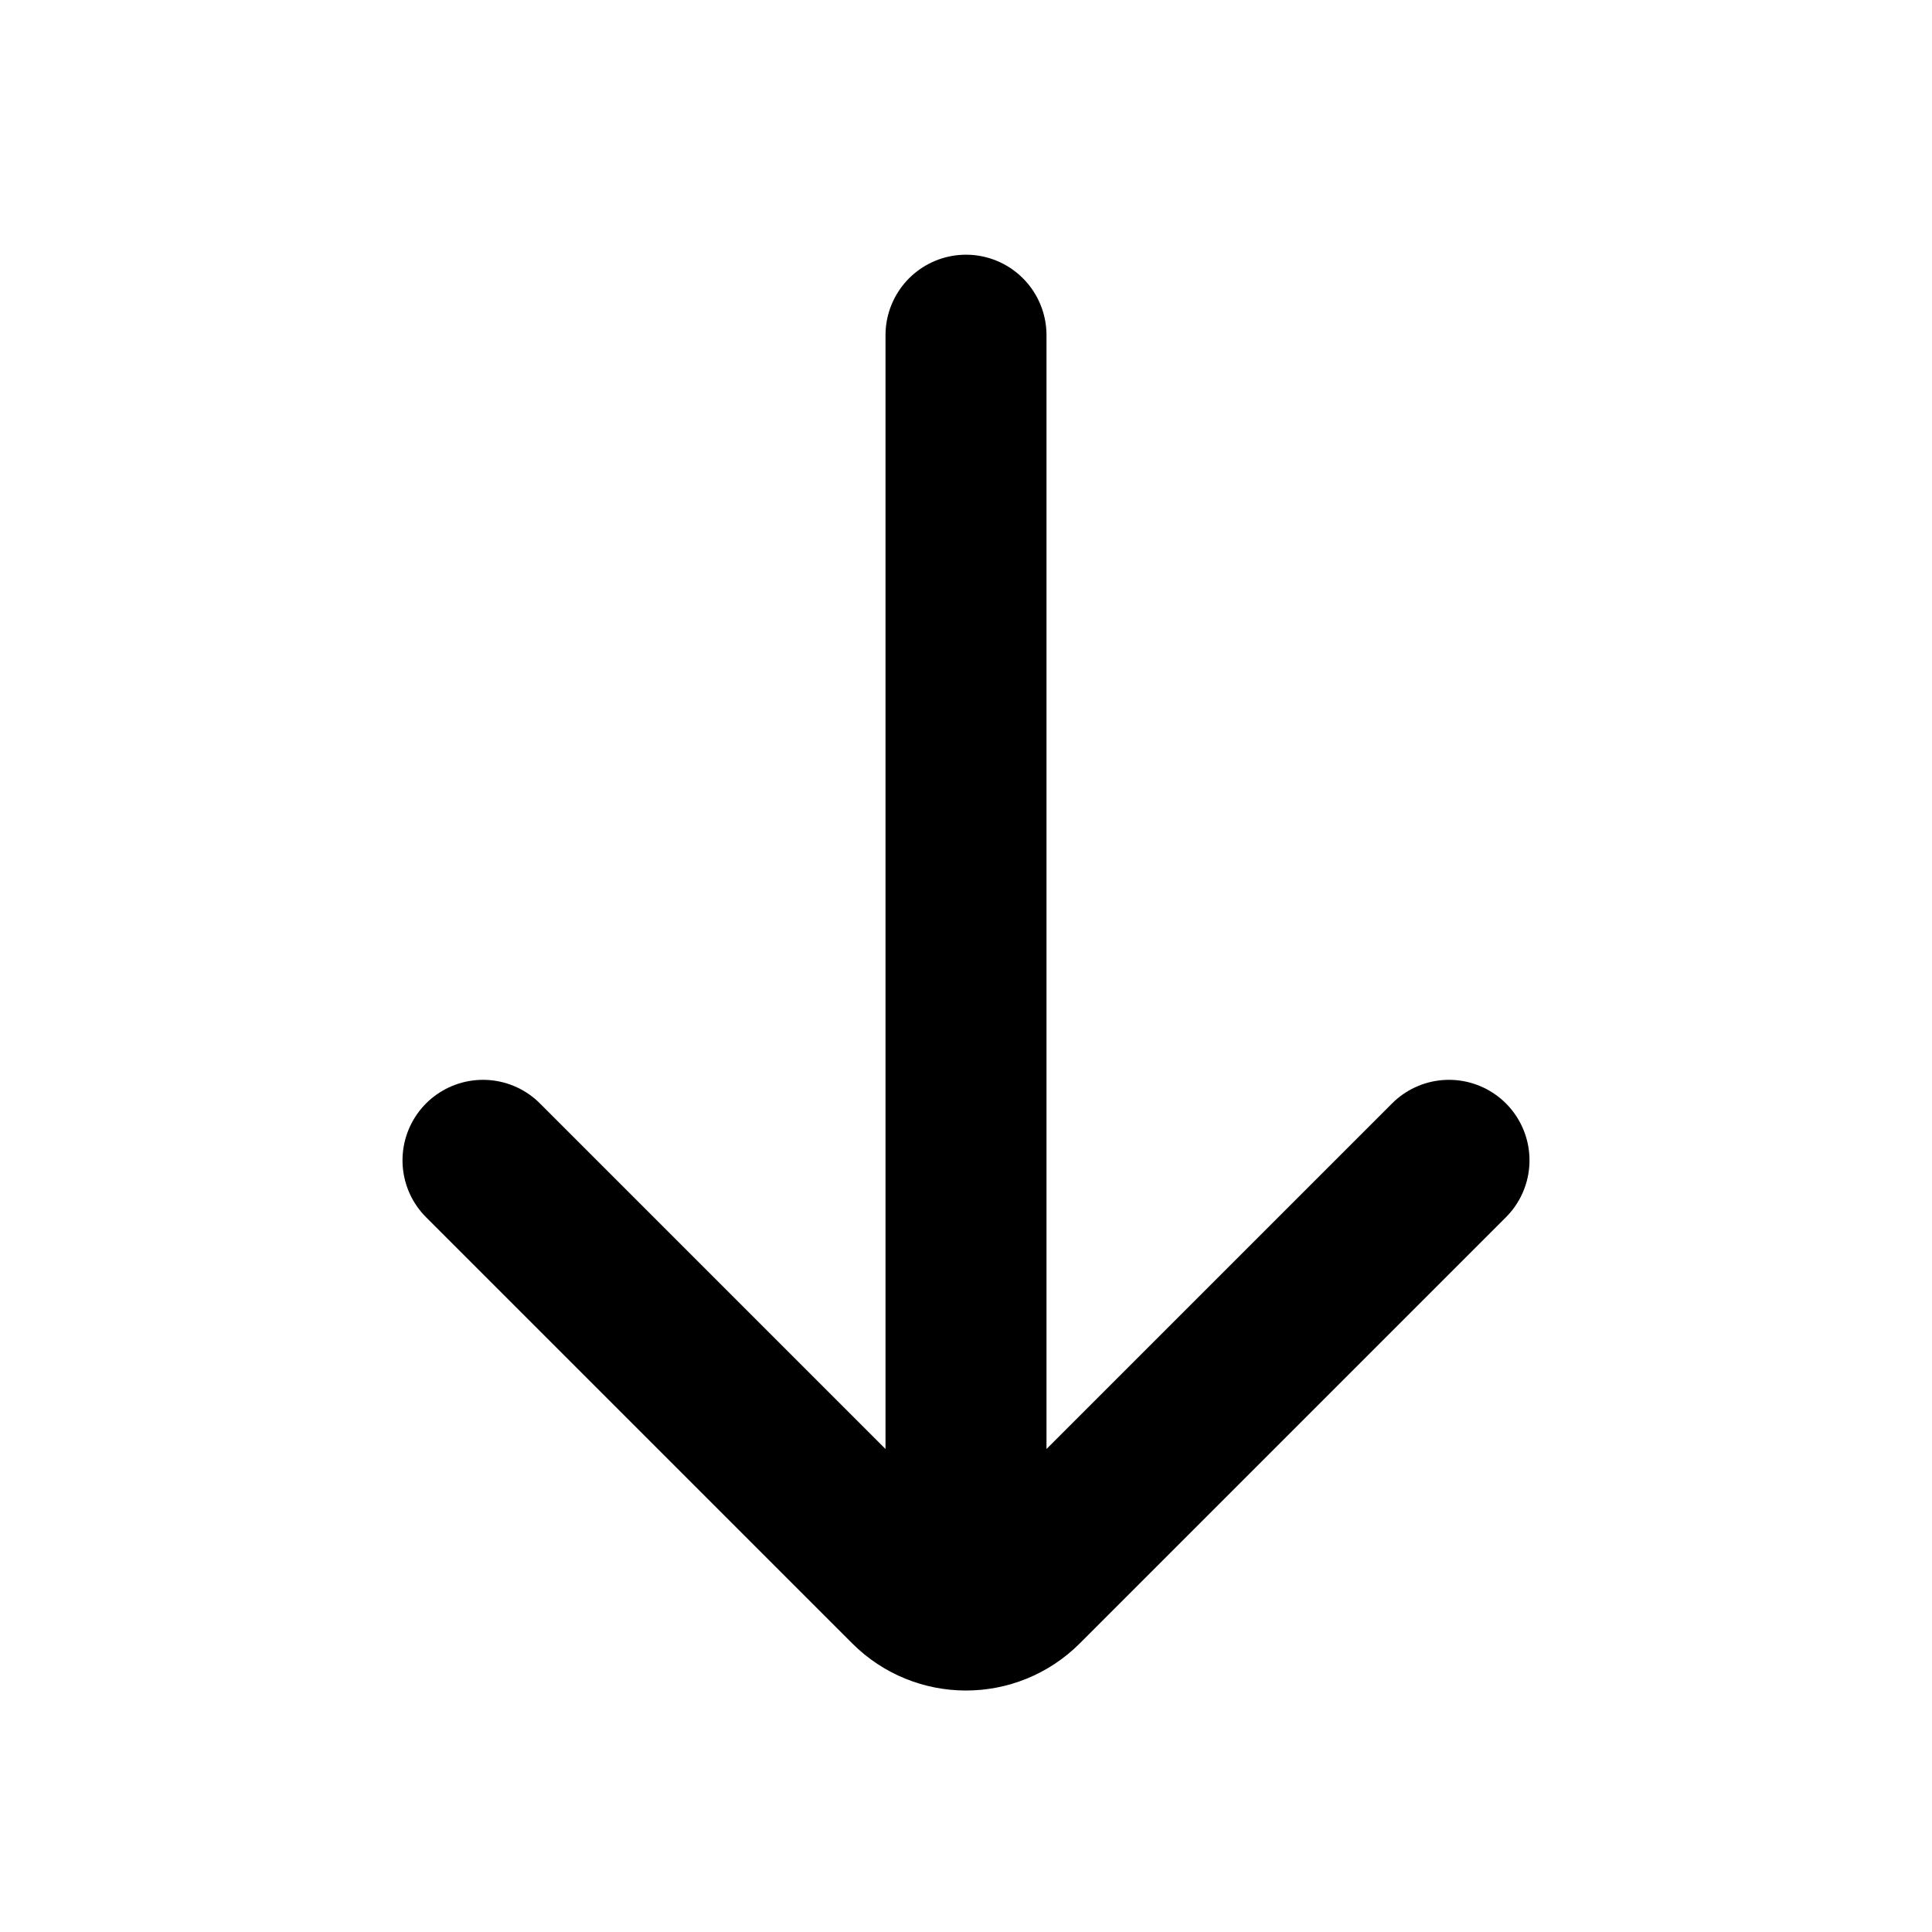 <svg width="24" height="24" viewBox="0 0 24 24" fill="none" xmlns="http://www.w3.org/2000/svg">
<path d="M18 14.414L12.707 19.707C12.317 20.098 11.683 20.098 11.293 19.707L6 14.414M12 19.164L12 4.164" stroke="black" stroke-width="2" stroke-linecap="round" stroke-linejoin="round"/>
</svg>
